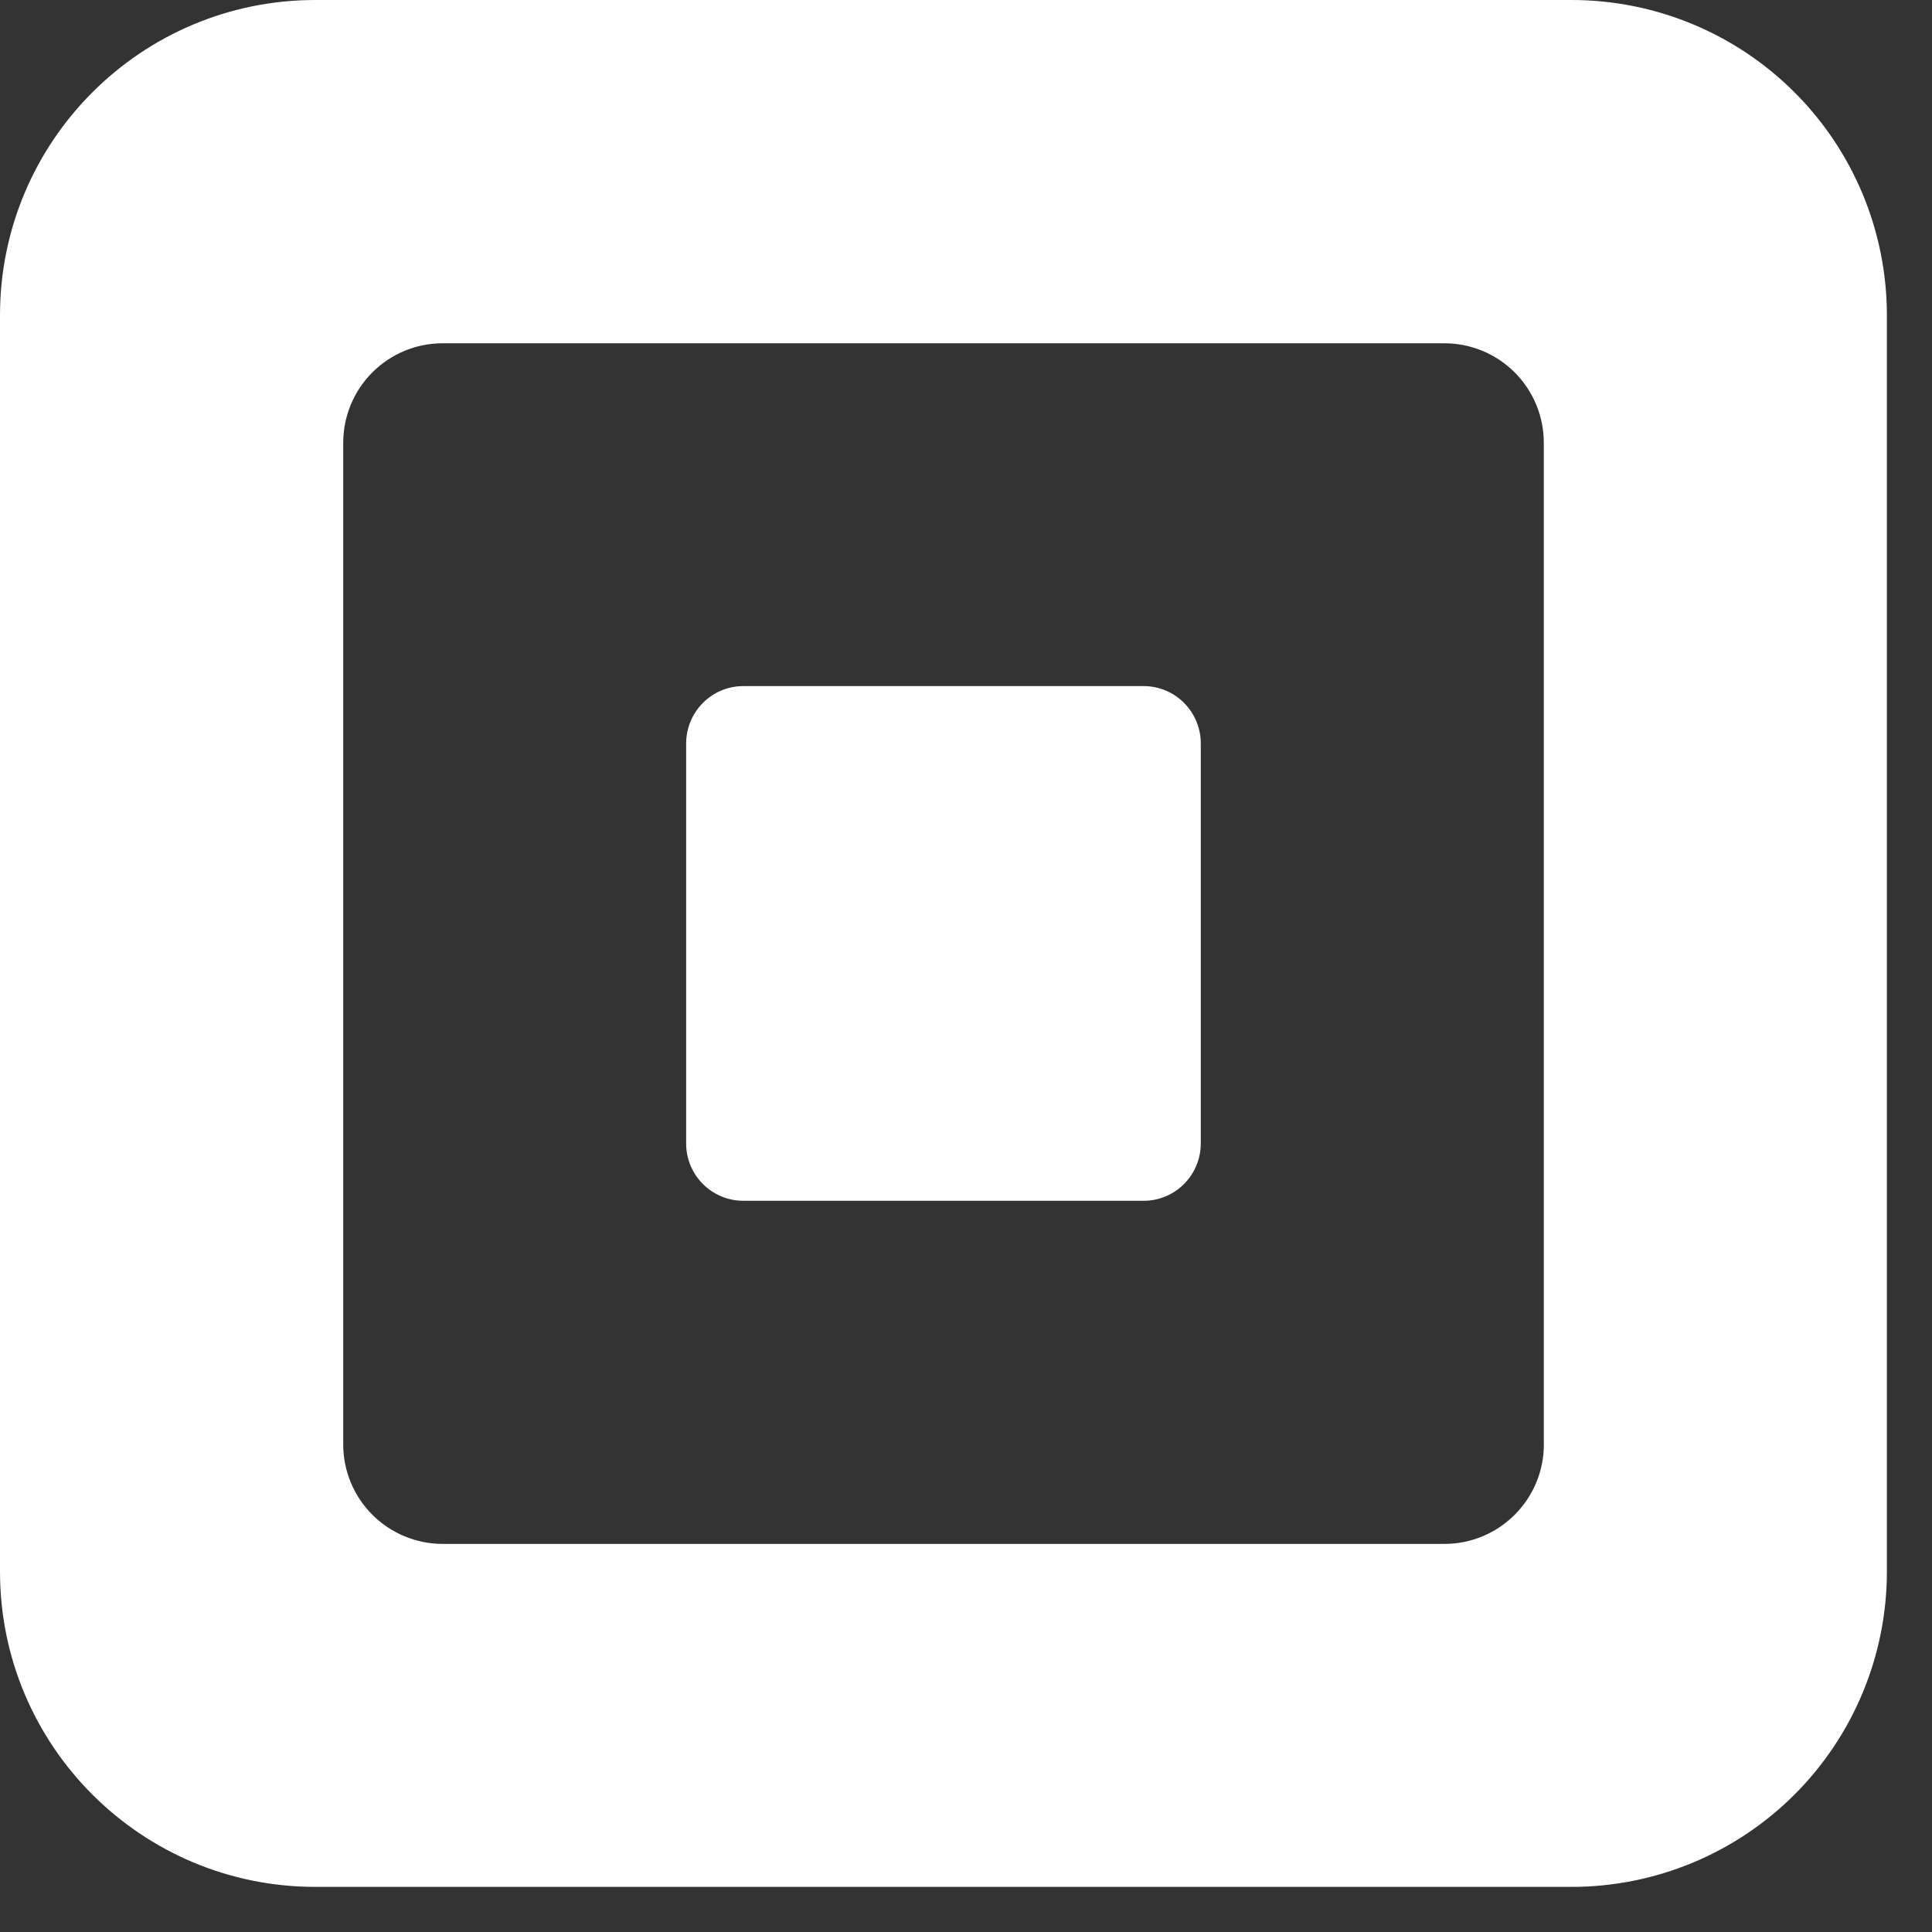 <svg width="40" height="40" viewBox="0 0 40 40" fill="none" xmlns="http://www.w3.org/2000/svg">
<rect x="0" y="0" width="40" height="40" fill="#333333" stroke="none"/>
<path fill-rule="evenodd" clip-rule="evenodd" d="M6.529 0H32.537C34.269 -0 35.93 0.687 37.154 1.912C38.379 3.136 39.066 4.797 39.066 6.529V32.537C39.066 34.269 38.378 35.93 37.154 37.154C35.93 38.378 34.269 39.066 32.537 39.066H6.529C2.923 39.066 0 36.143 0 32.537V6.529C0 2.923 2.923 0 6.529 0ZM29.904 31.965C31.041 31.965 31.963 31.043 31.964 29.906H31.963V9.167C31.963 8.621 31.746 8.097 31.36 7.71C30.974 7.324 30.45 7.107 29.903 7.107H9.166C8.62 7.106 8.096 7.323 7.709 7.71C7.323 8.096 7.106 8.621 7.106 9.167V29.906C7.106 30.452 7.323 30.976 7.71 31.362C8.096 31.748 8.62 31.965 9.166 31.965H29.904Z" fill="white"/>
<path d="M15.388 24.861C14.733 24.859 14.204 24.327 14.206 23.672V15.394C14.206 14.738 14.735 14.205 15.388 14.205H23.678C24.333 14.205 24.861 14.738 24.861 15.394V23.672C24.861 24.327 24.333 24.861 23.678 24.861H15.388Z" fill="white"/>
</svg>

